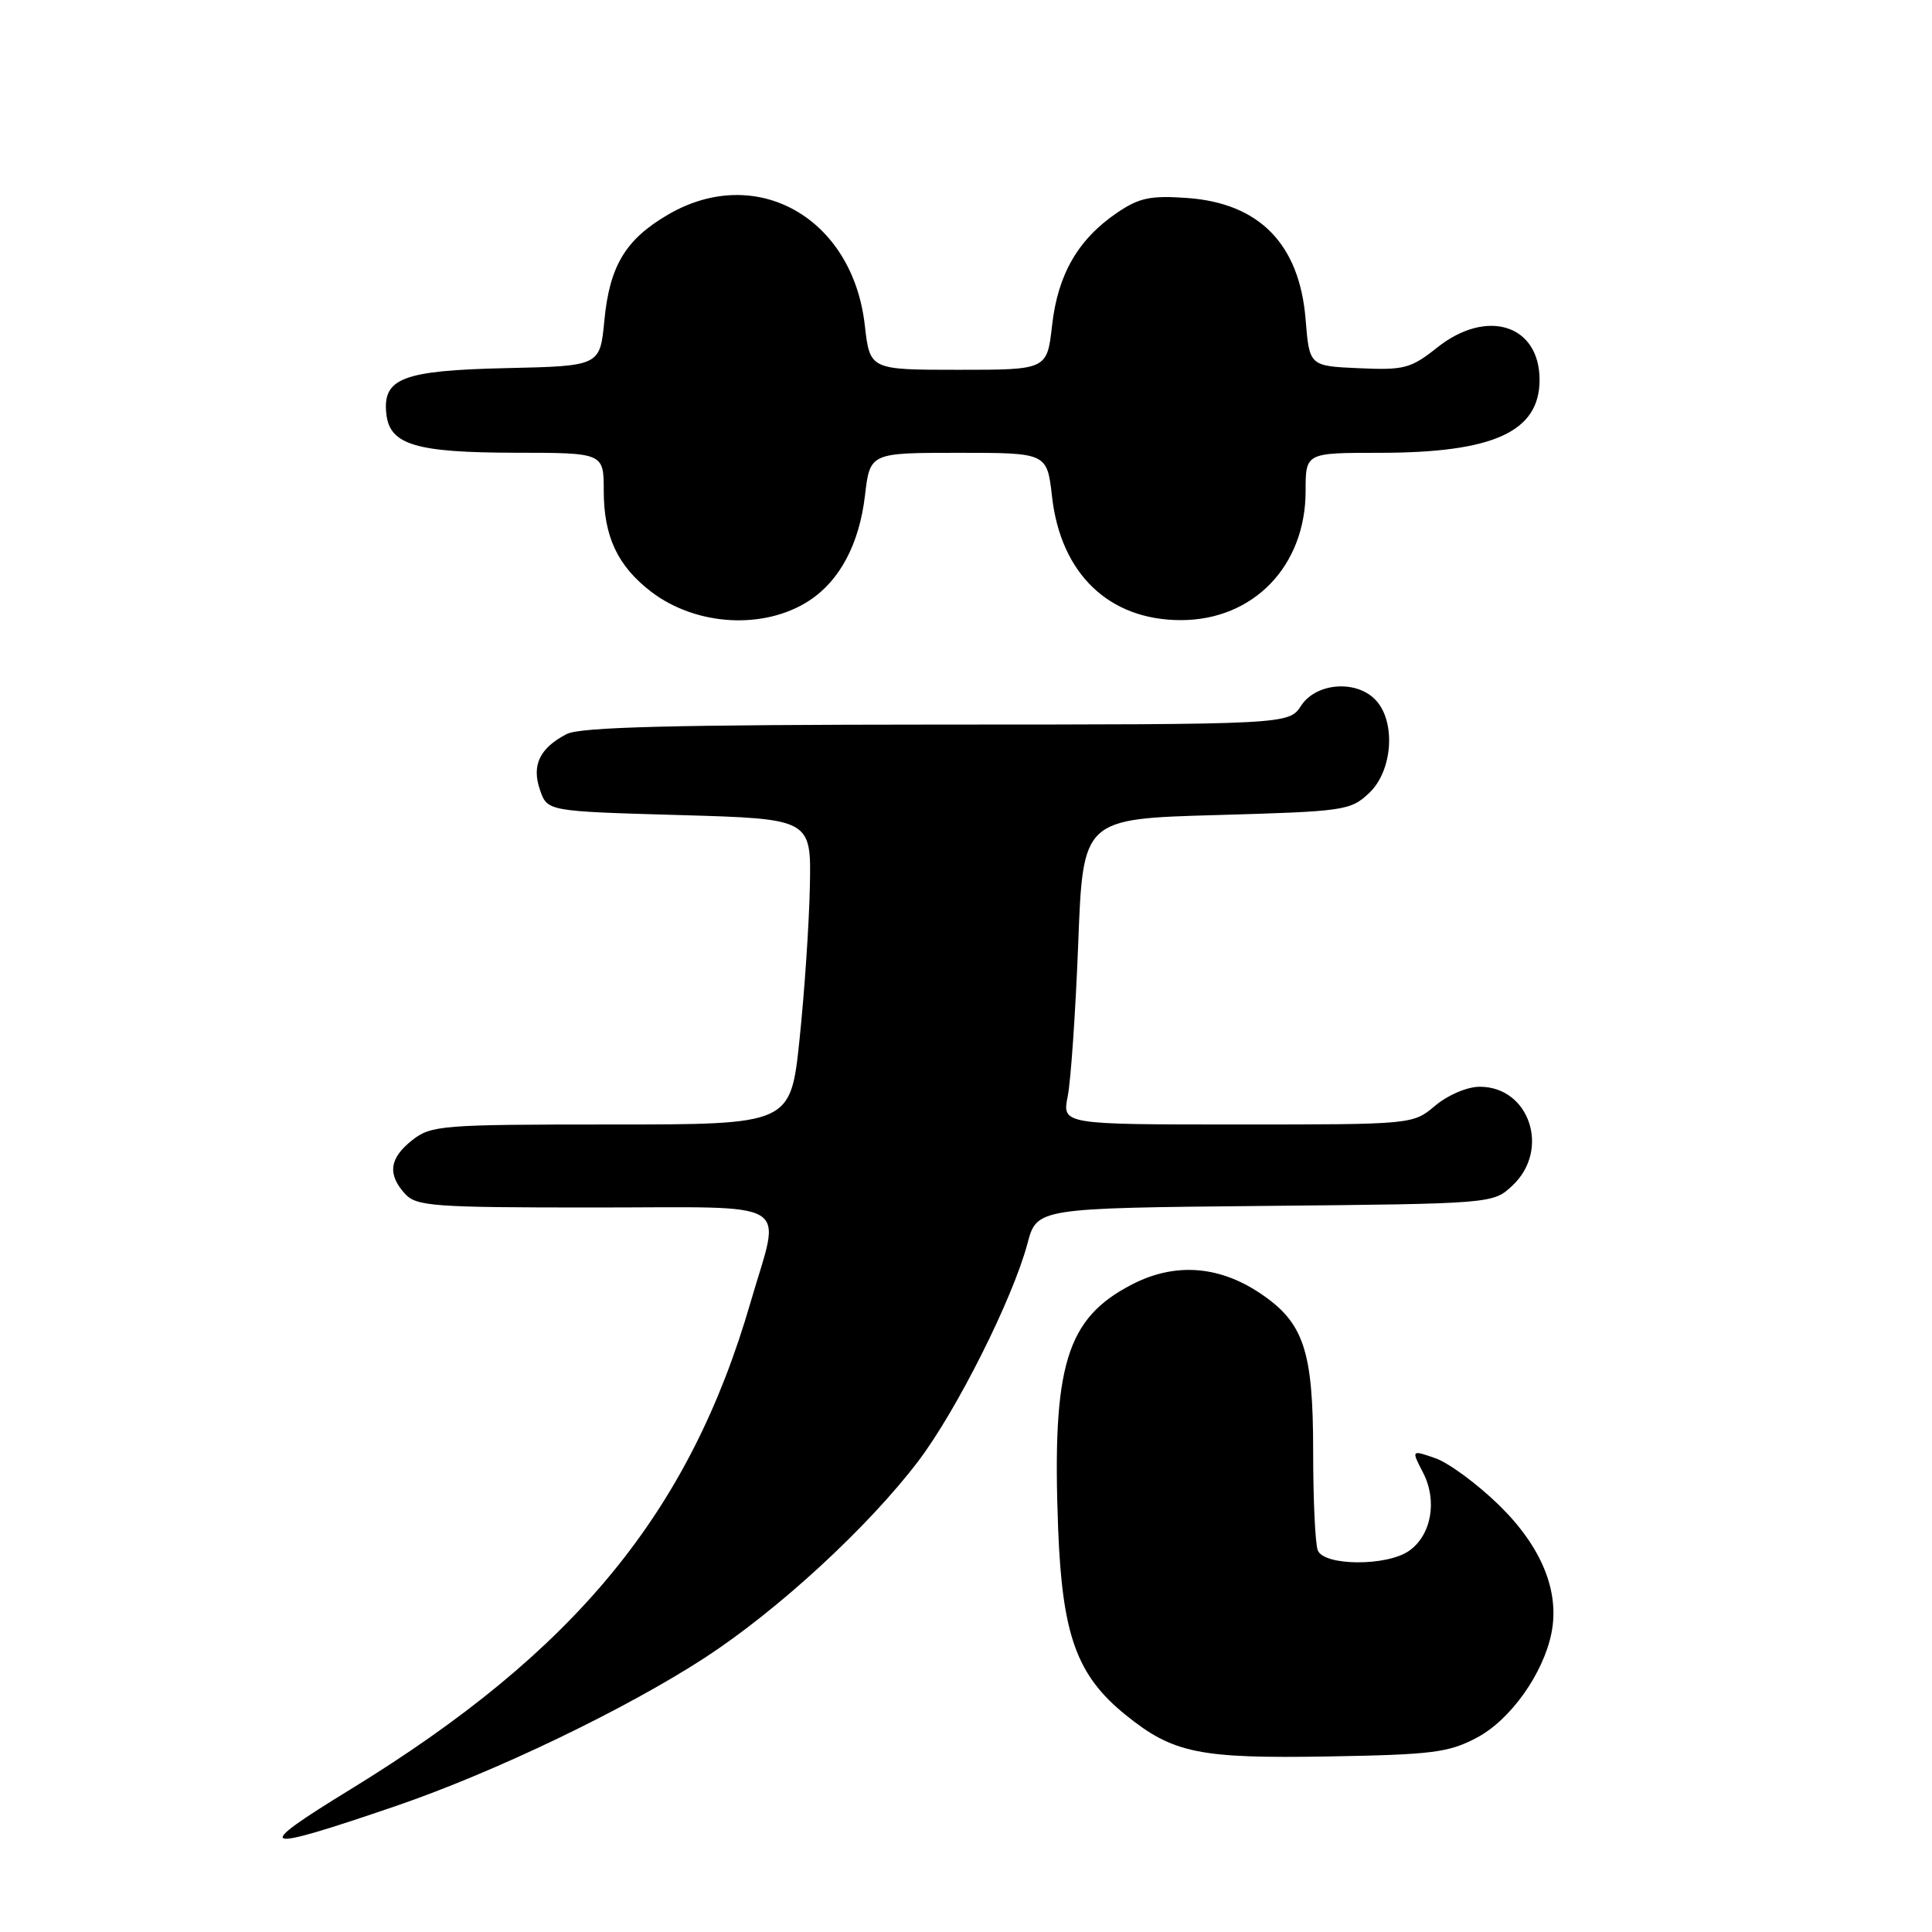 <?xml version="1.0" encoding="UTF-8" standalone="no"?>
<!DOCTYPE svg PUBLIC "-//W3C//DTD SVG 1.1//EN" "http://www.w3.org/Graphics/SVG/1.1/DTD/svg11.dtd" >
<svg xmlns="http://www.w3.org/2000/svg" xmlns:xlink="http://www.w3.org/1999/xlink" version="1.1" viewBox="0 0 256 256">
 <g >
 <path fill="currentColor"
d=" M 52.50 239.29 C 65.56 234.82 82.93 226.47 93.44 219.63 C 103.17 213.28 115.08 202.30 121.69 193.59 C 126.78 186.87 134.18 172.11 136.14 164.79 C 137.39 160.08 137.39 160.08 167.62 159.79 C 197.84 159.50 197.84 159.50 200.42 157.08 C 205.45 152.35 202.67 144.00 196.08 144.00 C 194.42 144.00 191.87 145.08 190.18 146.50 C 187.21 149.00 187.21 149.00 163.97 149.00 C 140.74 149.00 140.74 149.00 141.48 145.25 C 141.89 143.19 142.52 134.07 142.87 125.00 C 143.50 108.50 143.50 108.50 161.17 108.00 C 178.17 107.52 178.94 107.41 181.42 105.08 C 184.51 102.17 184.99 95.75 182.35 92.83 C 179.83 90.05 174.43 90.42 172.41 93.50 C 170.77 96.00 170.77 96.00 124.13 96.01 C 89.11 96.03 76.90 96.34 75.10 97.26 C 71.50 99.12 70.41 101.41 71.56 104.70 C 72.54 107.50 72.54 107.50 90.02 108.00 C 107.50 108.50 107.50 108.50 107.31 117.50 C 107.21 122.45 106.59 131.56 105.94 137.75 C 104.76 149.00 104.76 149.00 81.02 149.00 C 58.51 149.00 57.13 149.11 54.63 151.07 C 51.60 153.46 51.31 155.58 53.65 158.17 C 55.17 159.84 57.31 160.00 78.65 160.00 C 105.73 160.00 103.49 158.65 99.46 172.54 C 91.39 200.39 76.28 218.80 46.47 237.08 C 33.17 245.23 34.11 245.58 52.50 239.29 Z  M 195.71 230.24 C 200.15 227.88 204.50 221.77 205.58 216.37 C 206.68 210.83 204.25 204.92 198.60 199.41 C 195.73 196.62 191.95 193.83 190.19 193.22 C 187.00 192.11 187.00 192.11 188.56 195.13 C 190.49 198.85 189.67 203.42 186.70 205.50 C 183.75 207.56 175.41 207.51 174.61 205.42 C 174.27 204.55 174.00 198.65 174.00 192.32 C 174.00 178.87 172.75 175.19 166.86 171.29 C 161.41 167.68 155.60 167.30 150.01 170.19 C 141.27 174.69 139.38 180.94 140.21 202.58 C 140.76 216.70 142.68 221.99 149.13 227.22 C 155.43 232.32 158.89 233.03 176.00 232.74 C 189.82 232.50 191.96 232.23 195.71 230.24 Z  M 107.25 79.57 C 111.28 76.93 113.86 72.07 114.61 65.68 C 115.28 60.00 115.28 60.00 127.01 60.00 C 138.74 60.00 138.74 60.00 139.40 65.81 C 140.56 76.04 146.95 82.17 156.47 82.17 C 166.08 82.17 173.00 75.00 173.00 65.07 C 173.00 60.00 173.00 60.00 182.76 60.00 C 197.89 60.00 204.00 57.22 204.00 50.33 C 204.00 43.02 197.02 40.82 190.45 46.04 C 186.94 48.83 186.08 49.06 180.06 48.79 C 173.50 48.50 173.50 48.50 173.00 42.32 C 172.19 32.34 166.87 26.90 157.26 26.23 C 152.44 25.89 150.93 26.21 148.02 28.19 C 142.86 31.70 140.17 36.34 139.41 43.09 C 138.74 49.00 138.74 49.00 127.00 49.00 C 115.26 49.00 115.26 49.00 114.59 43.09 C 112.97 28.79 100.16 21.61 88.48 28.46 C 82.87 31.74 80.77 35.26 80.08 42.48 C 79.50 48.50 79.50 48.50 67.04 48.78 C 53.29 49.09 50.64 50.12 51.20 54.92 C 51.67 58.94 55.15 59.97 68.25 59.99 C 80.00 60.00 80.00 60.00 80.00 65.05 C 80.00 71.10 81.85 75.02 86.31 78.43 C 92.28 82.97 101.30 83.47 107.25 79.57 Z "/>
</g>
</svg>